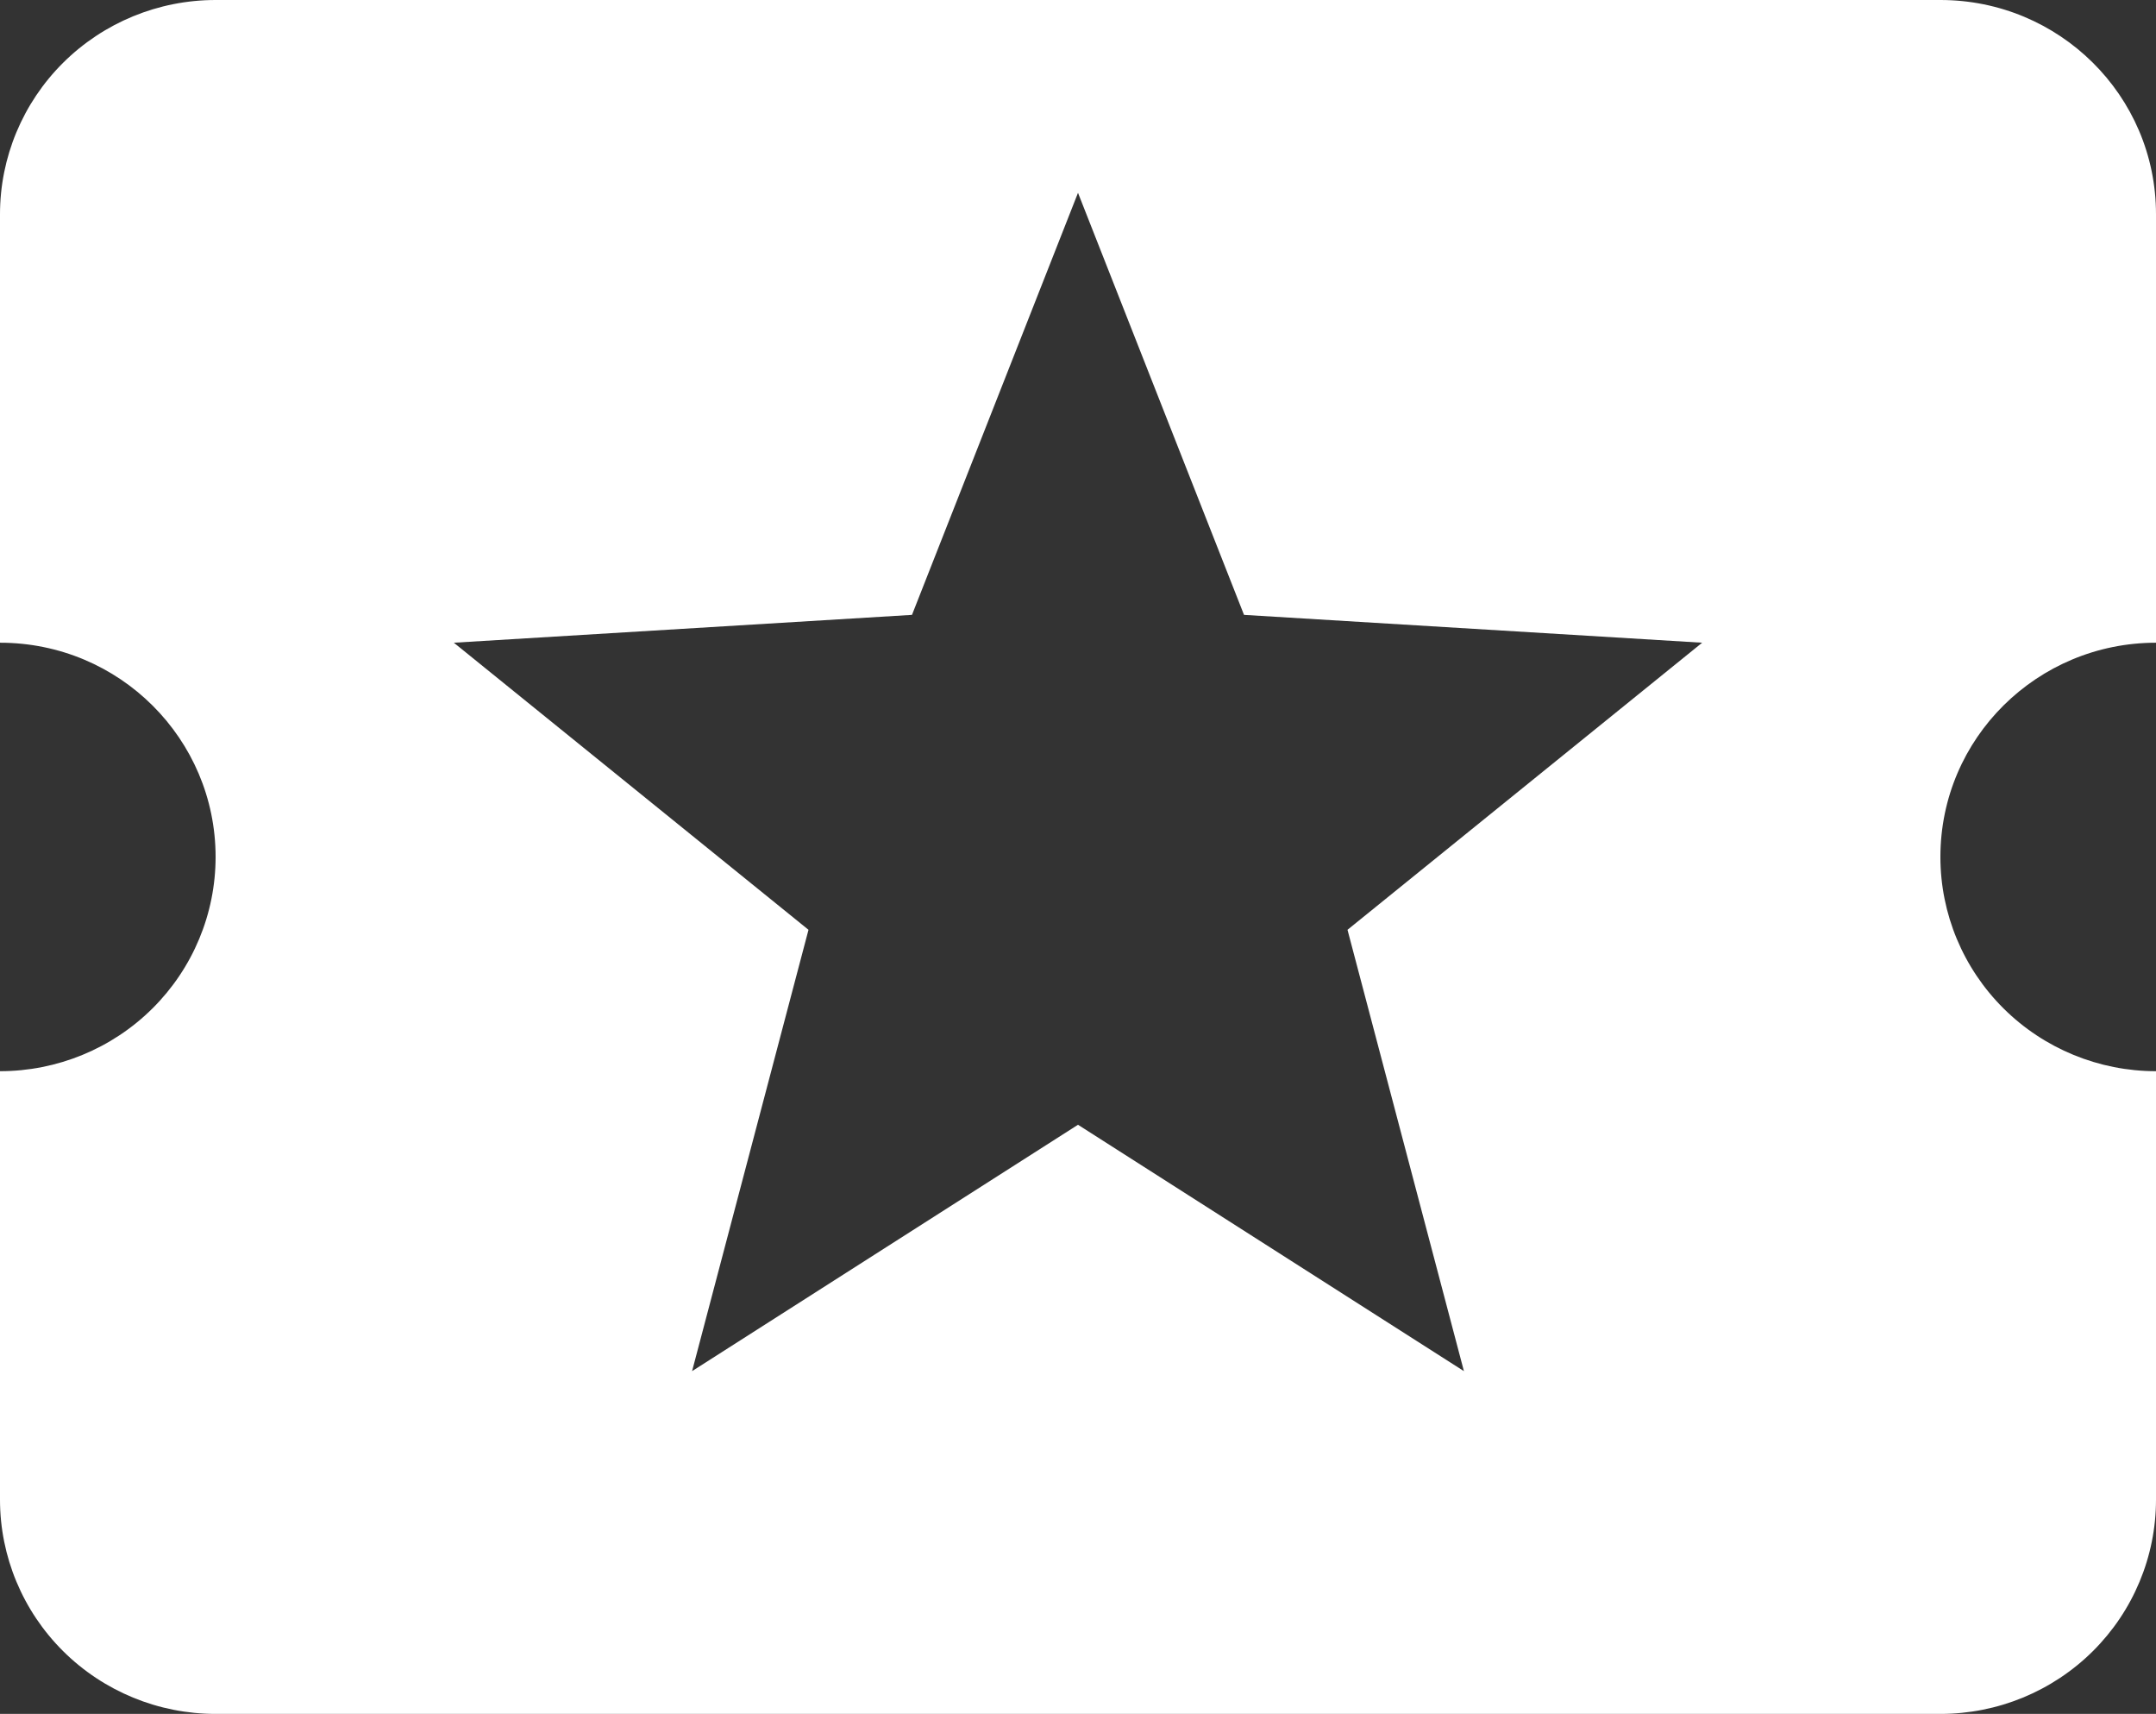<svg width="229" height="182" viewBox="0 0 229 182" fill="none" xmlns="http://www.w3.org/2000/svg">
<rect x="0" y="0" width="229" height="182" fill="#333333" stroke="none"/>
<path d="M155.491 145.6L114.5 119.438L73.509 145.6L85.875 98.735L48.205 68.25L96.867 65.293L114.5 20.475L132.133 65.293L180.796 68.25L143.125 98.735L155.491 145.6ZM206.1 91C206.1 78.374 216.405 68.25 229 68.25V22.75C229 10.124 218.695 0 206.1 0H22.9C16.826 0 11.002 2.397 6.707 6.663C2.413 10.93 0 16.716 0 22.75V68.25C12.71 68.25 22.9 78.487 22.9 91C22.9 97.034 20.487 102.82 16.193 107.087C11.898 111.353 6.073 113.75 0 113.75V159.25C0 165.284 2.413 171.07 6.707 175.337C11.002 179.603 16.826 182 22.9 182H206.1C212.173 182 217.998 179.603 222.293 175.337C226.587 171.07 229 165.284 229 159.25V113.75C222.927 113.75 217.102 111.353 212.807 107.087C208.513 102.82 206.1 97.034 206.1 91Z" fill="white"/>
</svg>
